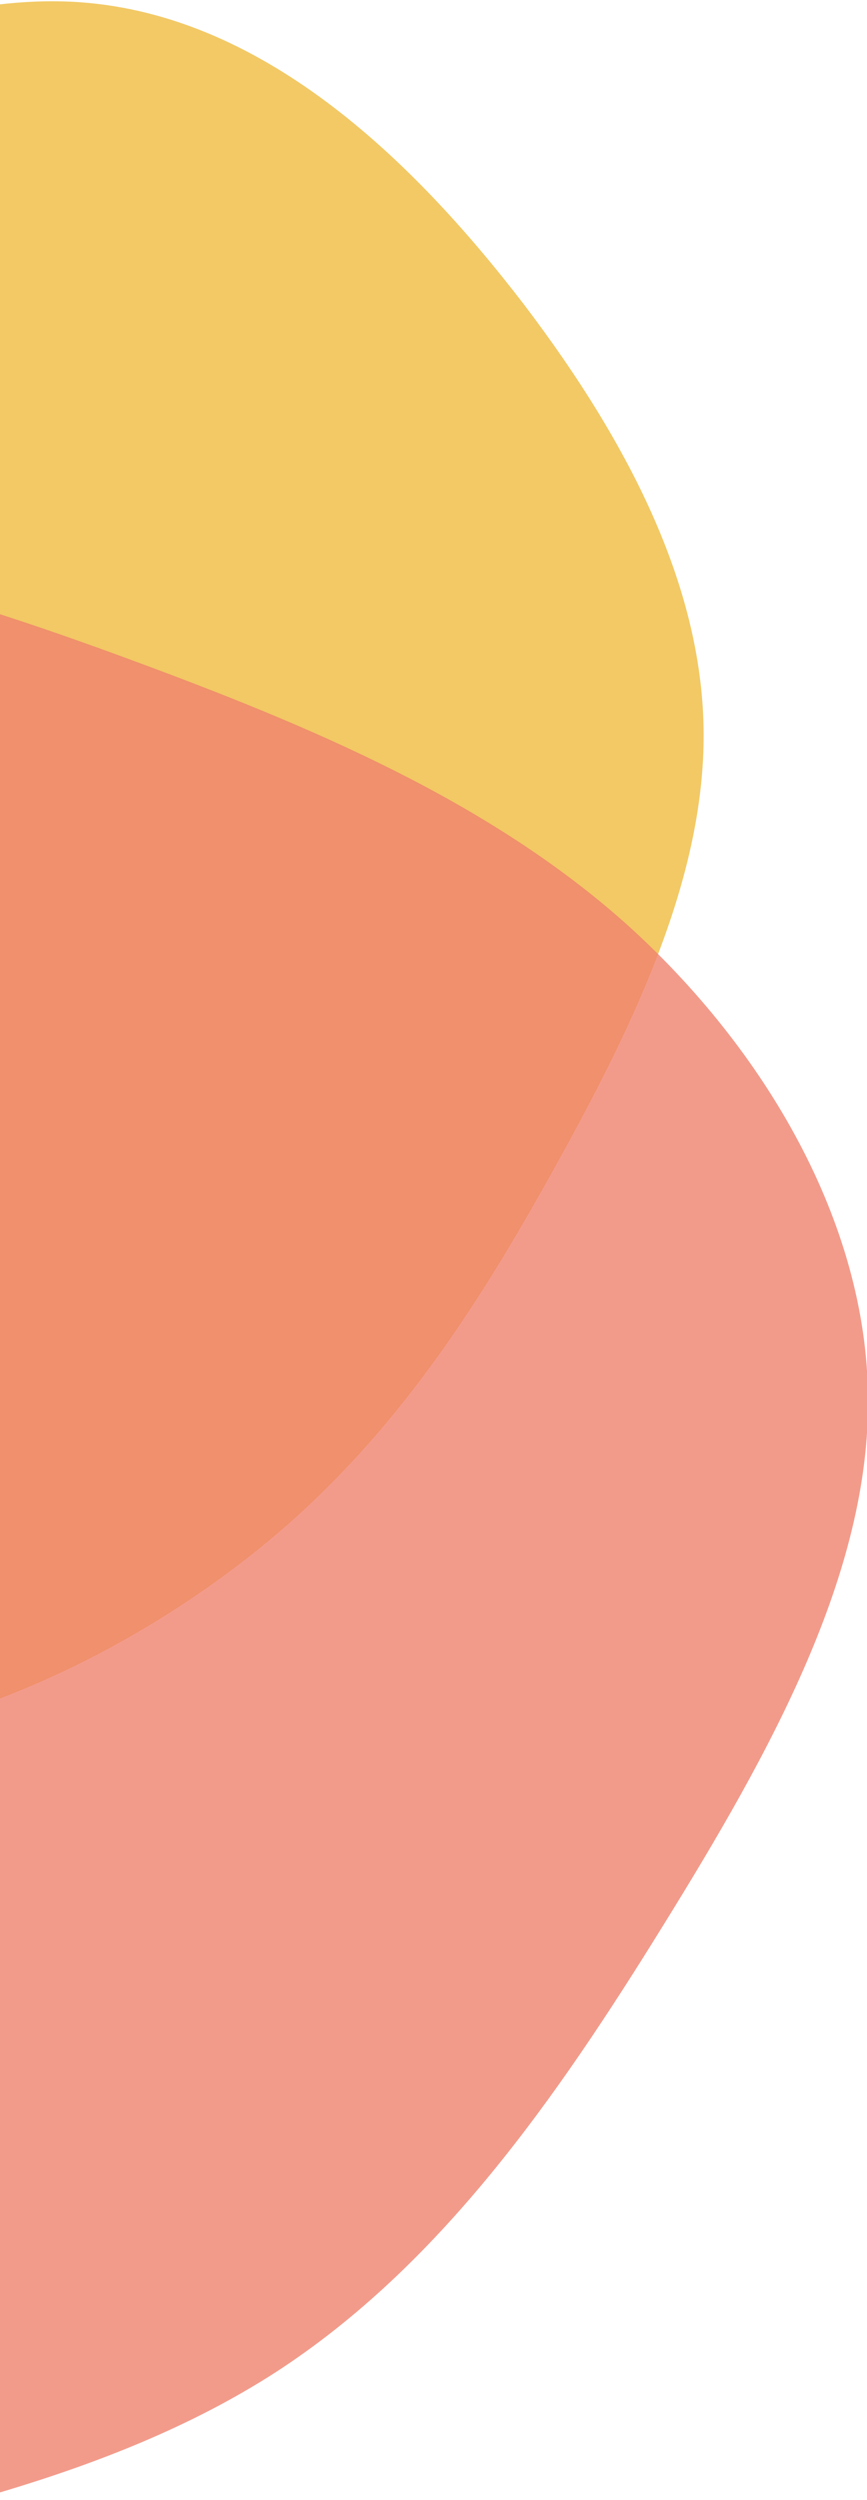 <svg width="195" height="562" viewBox="0 0 195 562" fill="none" xmlns="http://www.w3.org/2000/svg">
<g clip-path="url(#clip0_1008_1214)">
<path d="M126.277 259.705C109.309 290.547 90.951 320.29 62.328 344.772C33.351 369.34 -5.826 388.918 -44.337 392.533C-83.203 396.234 -121.468 383.702 -158.576 369.739C-195.265 355.962 -230.862 340.483 -252.461 316.143C-274.126 291.531 -281.792 258.059 -290.025 217.542C-298.259 177.025 -306.64 129.65 -279.573 101.812C-252.507 73.973 -189.993 65.673 -133.408 46.747C-76.822 27.822 -26.519 -1.643 15.973 0.382C58.464 2.407 92.724 35.736 117.828 68.417C142.511 100.913 158.104 133.034 158.255 164.885C158.406 196.737 143.246 228.863 126.277 259.705Z" fill="#EFBC3F" fill-opacity="0.8"/>
<g style="mix-blend-mode:multiply">
<g style="mix-blend-mode:multiply">
<path d="M28.62 148.021C70.083 163.272 109.825 180.029 140.878 207.713C172.01 235.756 194.845 274.641 195.224 313.976C195.682 353.67 173.292 393.901 149.026 433.046C125.072 471.745 98.85 509.444 61.834 533.382C24.427 557.406 -23.773 567.669 -81.988 579.016C-140.203 590.364 -208.121 602.351 -244.104 576.505C-280.088 550.66 -284.137 486.981 -303.915 430.152C-323.693 373.324 -359.122 323.704 -351.049 279.875C-342.977 236.046 -291.718 198.453 -242.495 170.319C-193.586 142.63 -146.322 124.314 -101.332 121.892C-56.342 119.47 -12.844 132.77 28.62 148.021Z" fill="#F0826E" fill-opacity="0.8"/>
</g>
</g>
</g>
<defs>
<clipPath id="clip0_1008_1214">
<rect width="195" height="562" fill="white"/>
</clipPath>
</defs>
</svg>

